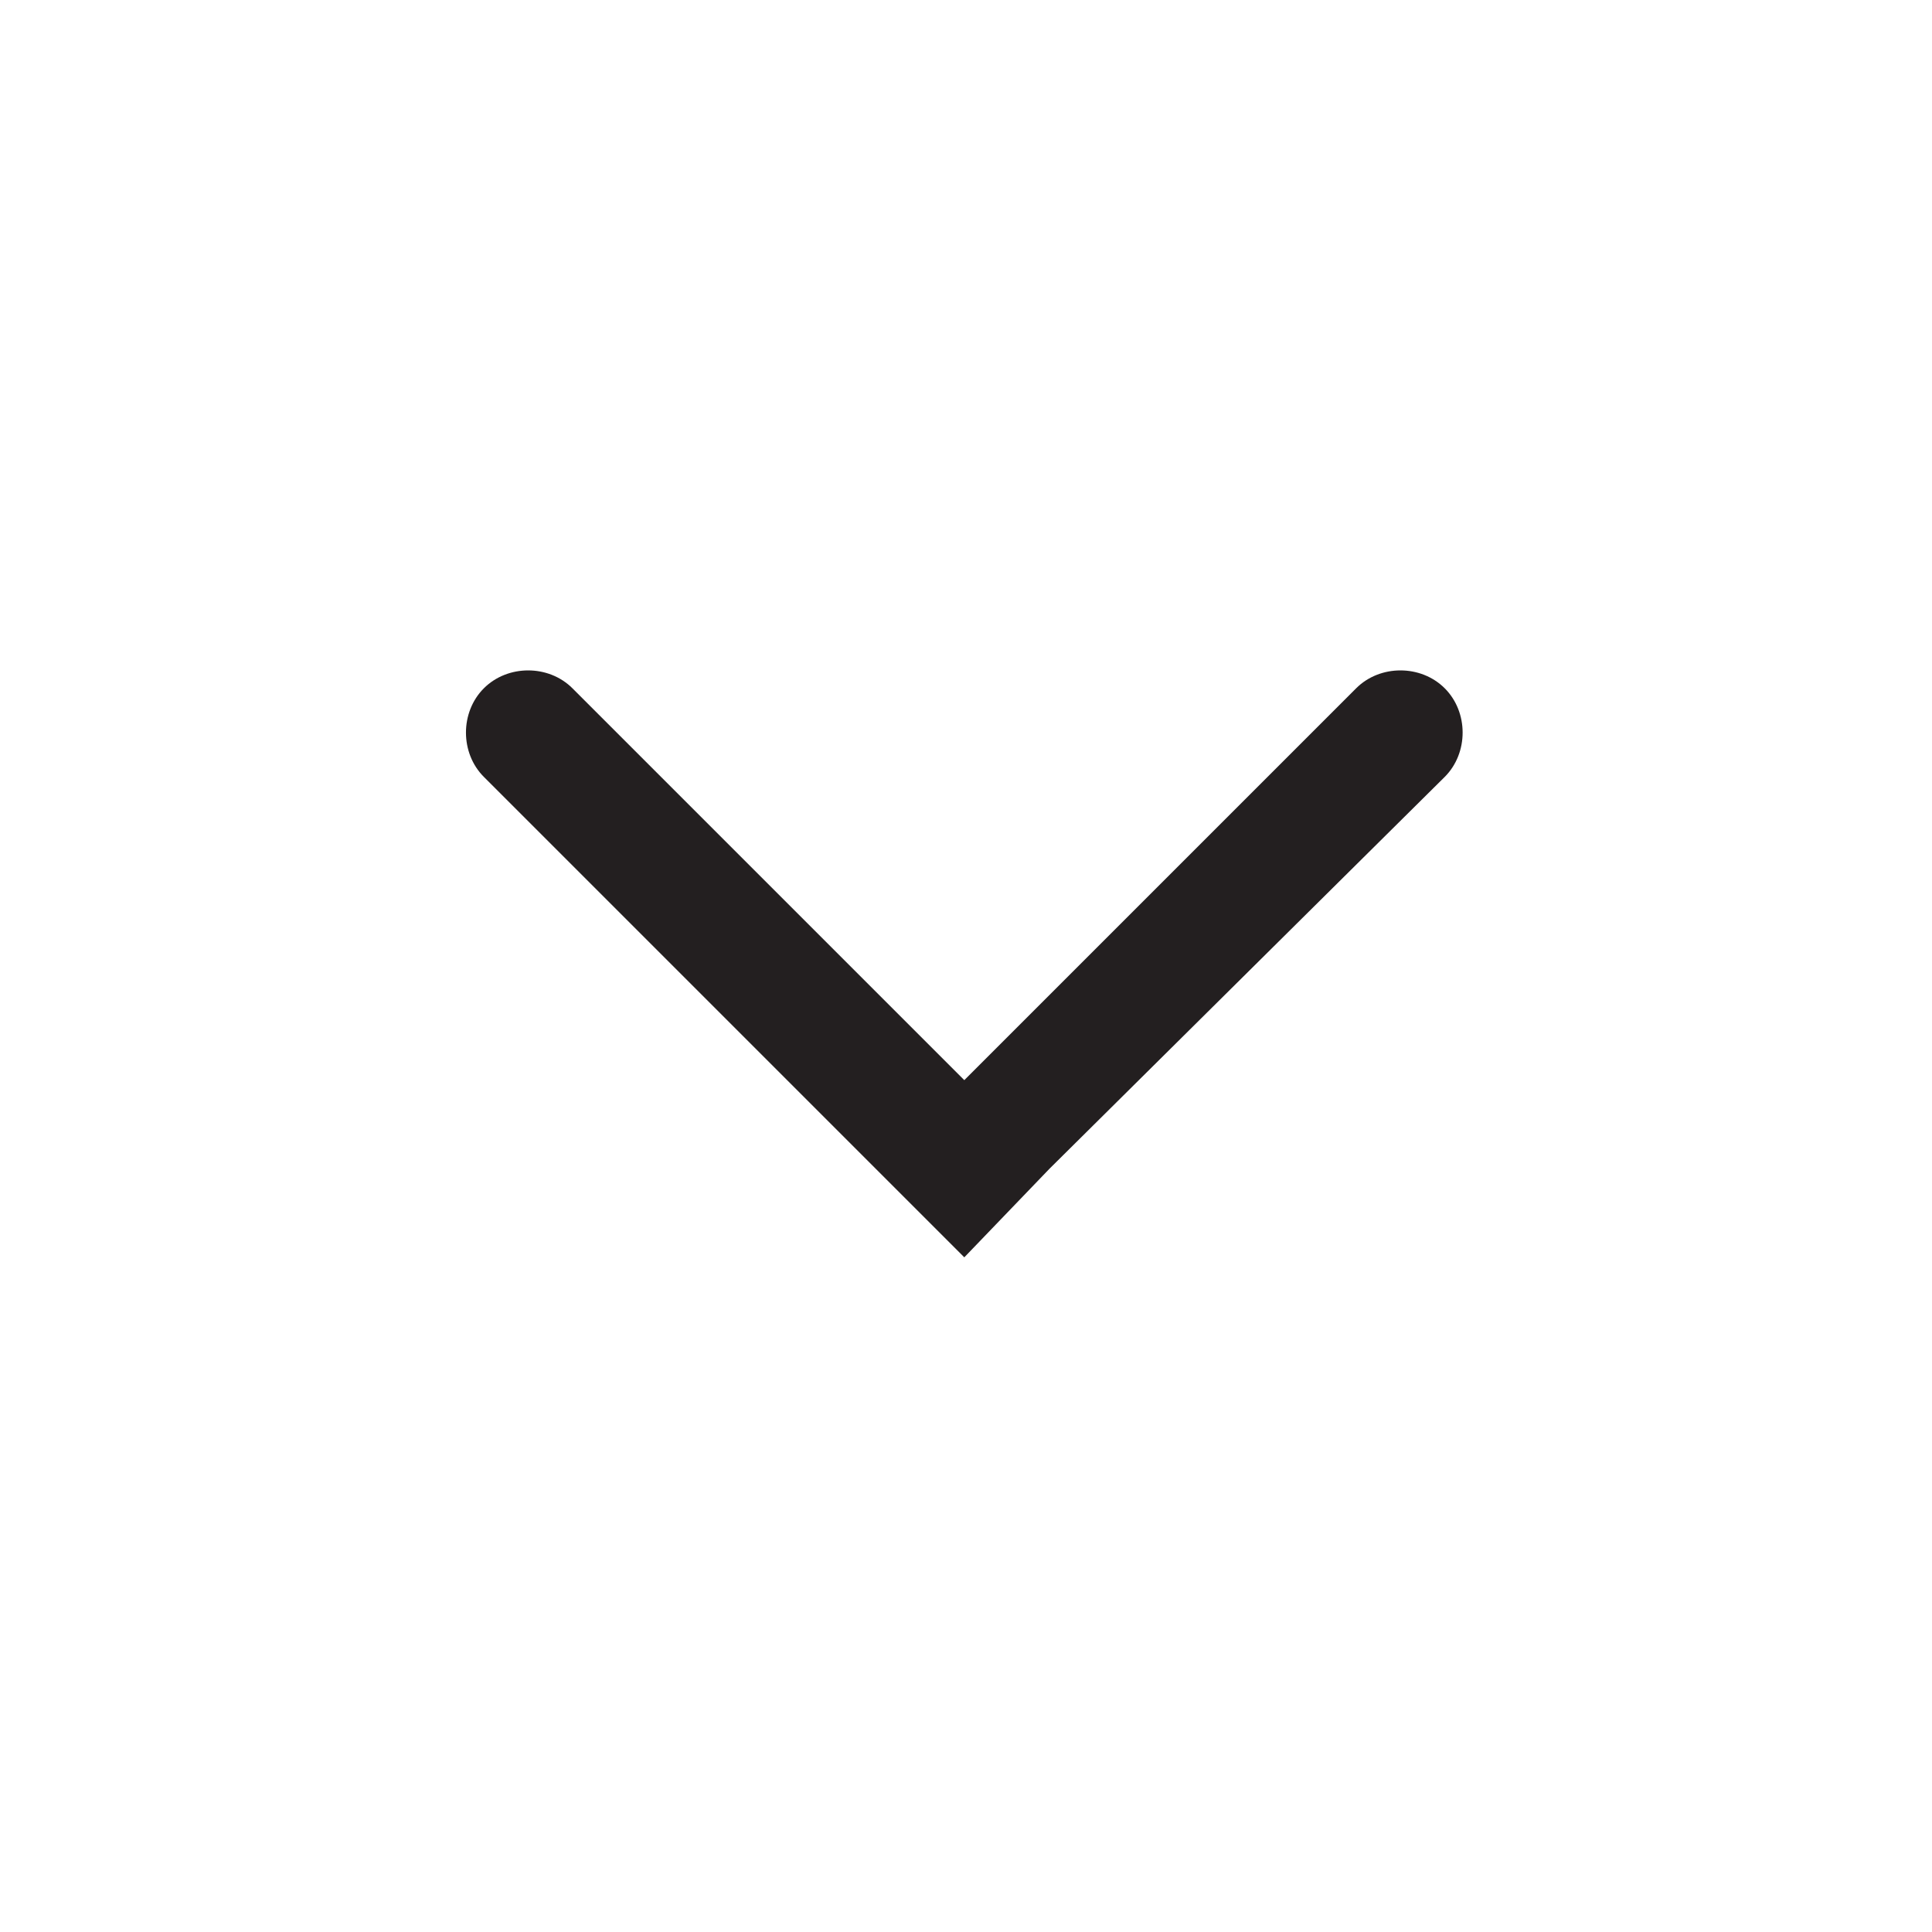 <?xml version="1.0" encoding="utf-8"?>
<!-- Generator: Adobe Illustrator 28.0.0, SVG Export Plug-In . SVG Version: 6.00 Build 0)  -->
<svg version="1.1" id="Layer_1" xmlns="http://www.w3.org/2000/svg" xmlns:xlink="http://www.w3.org/1999/xlink" x="0px" y="0px"
	 viewBox="0 0 56.7 56.7" style="enable-background:new 0 0 56.7 56.7;" xml:space="preserve">
<style type="text/css">
	.st0{fill:#231F20;}
</style>
<g id="Layer_1_00000057117014619351734840000016415475544126698150_">
</g>
<g id="Layer_2_00000104678691203393948590000014247423035801977018_">
</g>
<g id="Layer_3">
	<g id="Layer_1_00000122683713223545915110000002388277869189084095_">
		<path class="st0" d="M30.8,34.3l11.6-11.5c0.7-0.7,0.7-1.9,0-2.6s-1.9-0.7-2.6,0L28.3,31.7L16.8,20.2c-0.7-0.7-1.9-0.7-2.6,0
			s-0.7,1.9,0,2.6l11.5,11.5l2.6,2.6L30.8,34.3z"/>
	</g>
</g>
</svg>
